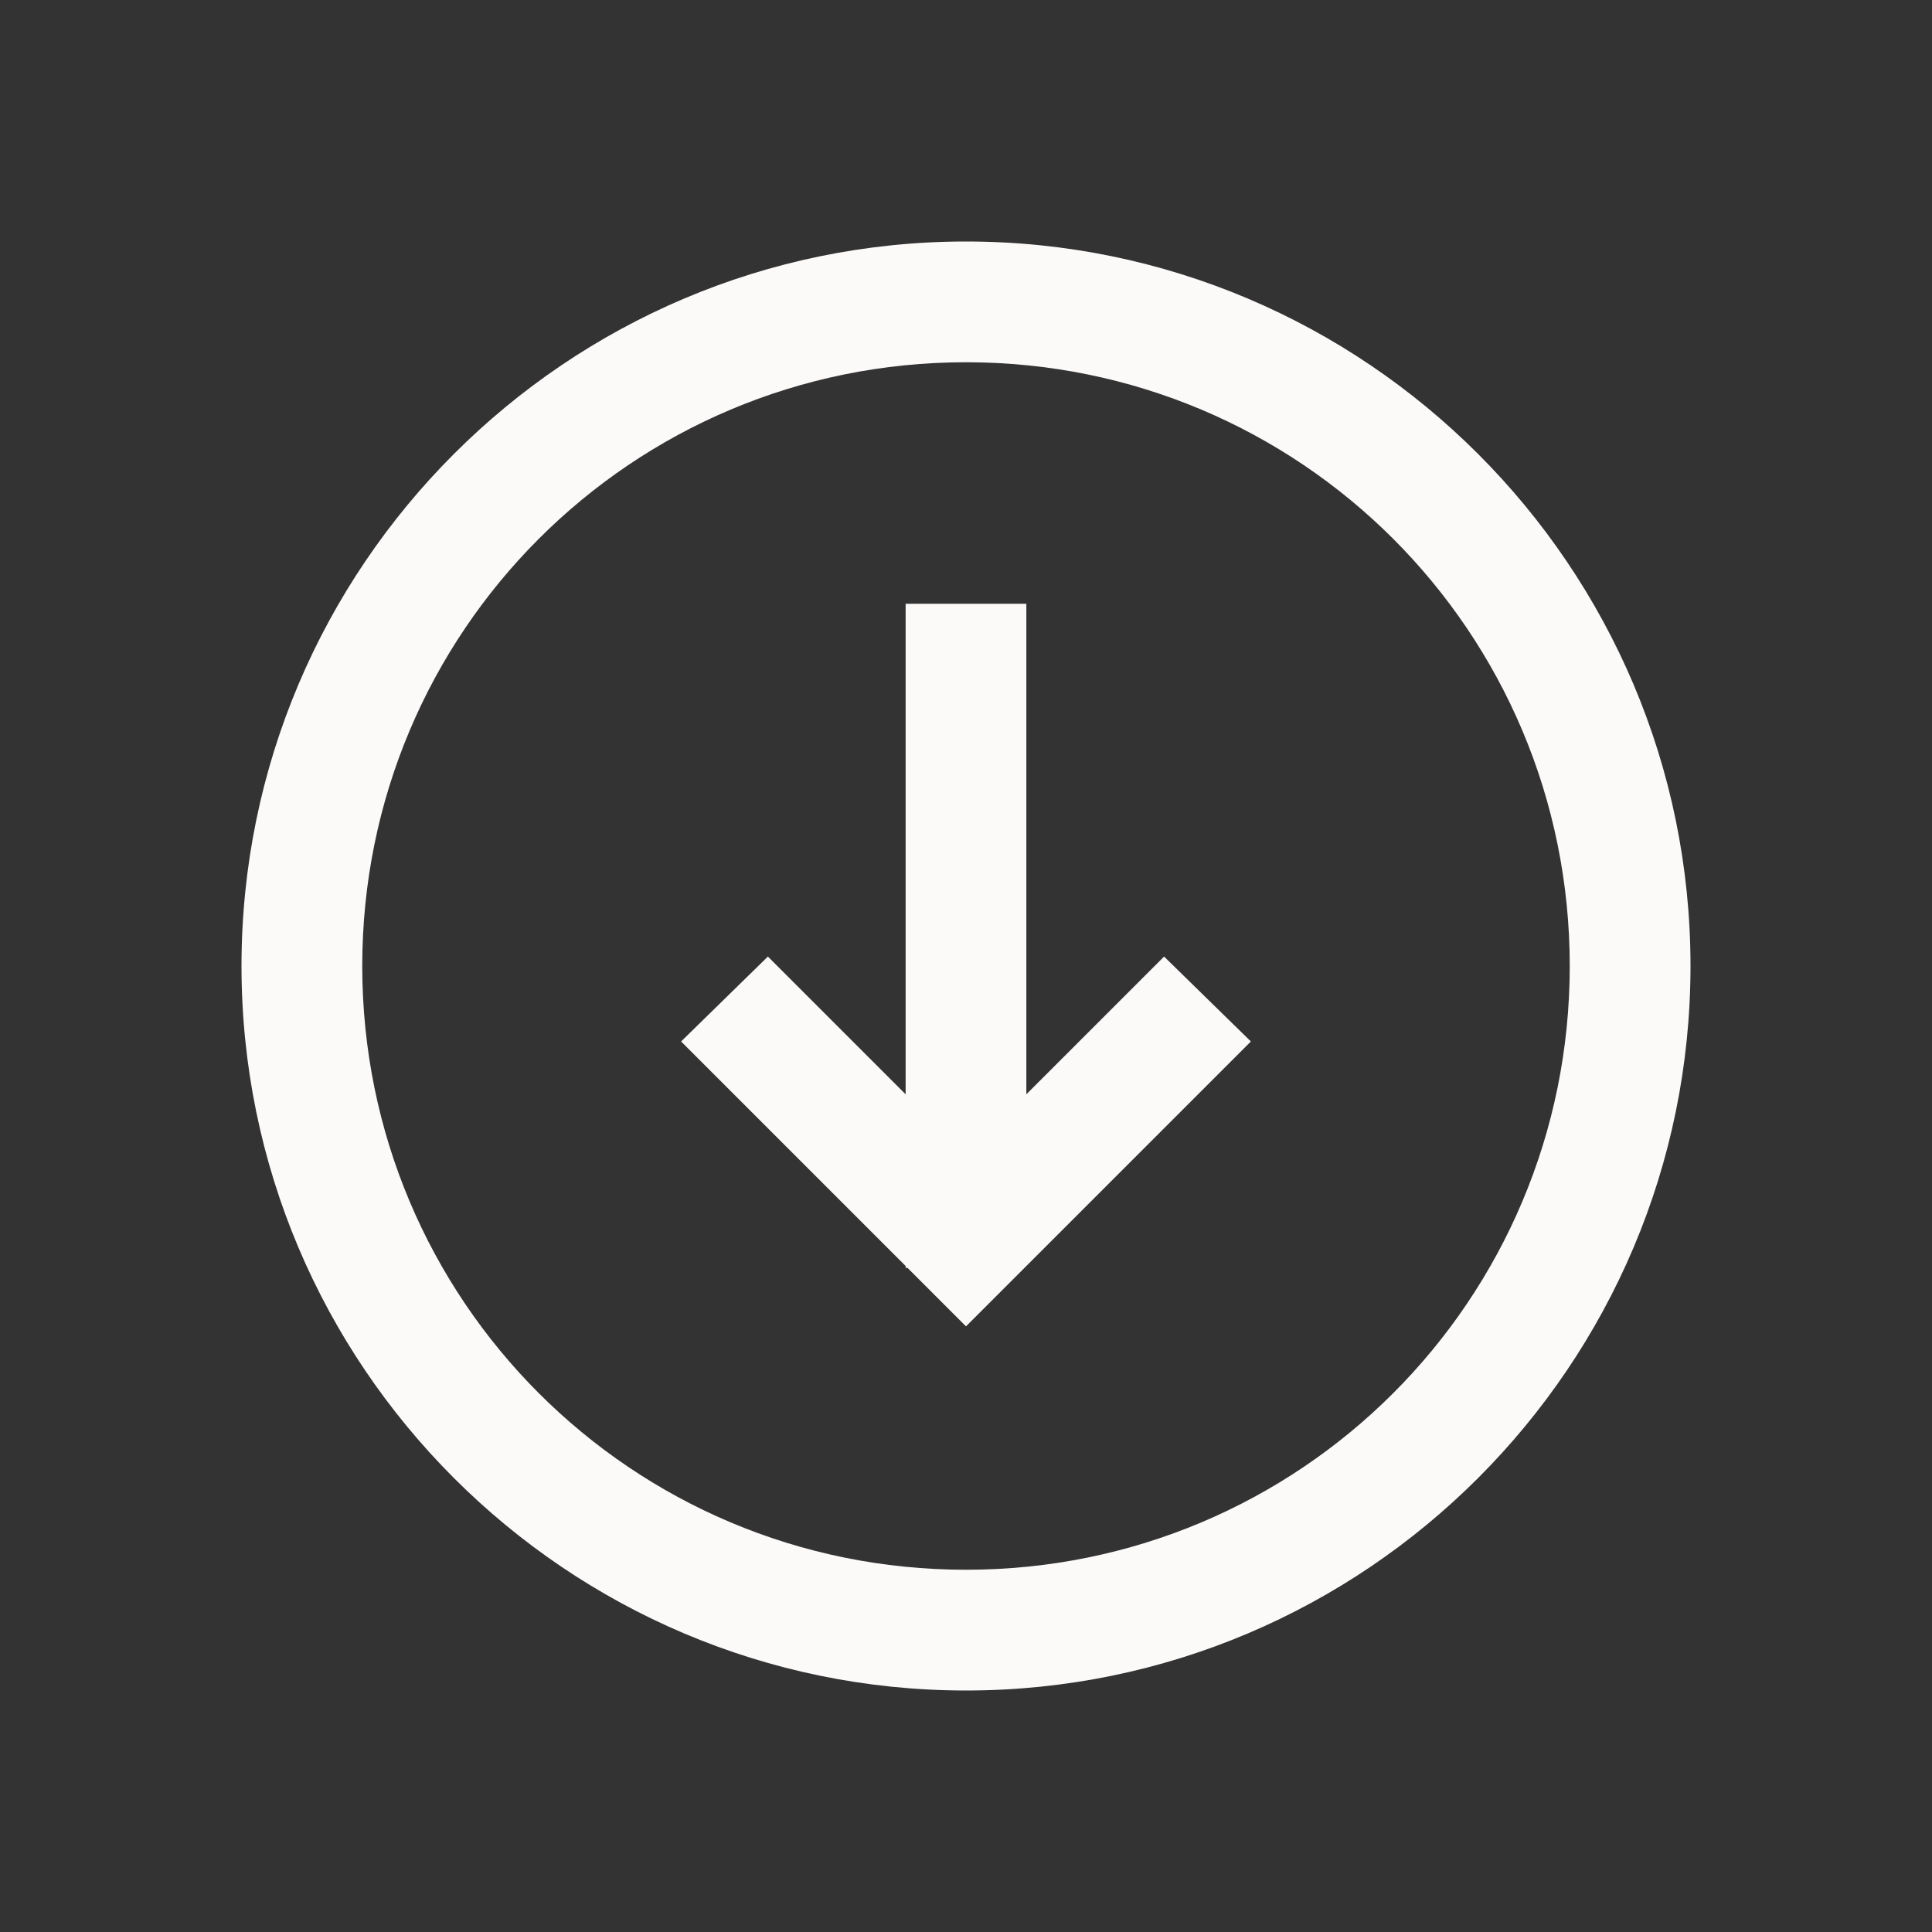 <svg xmlns="http://www.w3.org/2000/svg" x="0px" y="0px"
width="26" height="26"
viewBox="0 0 172 172"
style=" fill:#000000;"><rect x="0" y="0" width="172" height="172" fill="#333333" stroke="none"/><g fill="none" fill-rule="nonzero" stroke="none" stroke-width="1" stroke-linecap="butt" stroke-linejoin="miter" stroke-miterlimit="10" stroke-dasharray="" stroke-dashoffset="0" font-family="none" font-weight="none" font-size="none" text-anchor="none" style="mix-blend-mode: normal"><path d="M0,172v-172h172v172z" fill="none"></path><g fill="#fcf9f9"><path d="M86,21.5c-35.567,0 -64.5,28.933 -64.5,64.5c0,35.567 28.933,64.5 64.5,64.5c35.567,0 64.5,-28.933 64.5,-64.5c0,-35.567 -28.933,-64.5 -64.5,-64.5zM86,32.25c29.751,0 53.75,23.999 53.75,53.75c0,29.751 -23.999,53.75 -53.75,53.75c-29.751,0 -53.75,-23.999 -53.75,-53.75c0,-29.751 23.999,-53.75 53.75,-53.75zM80.625,53.75v43.672l-12.262,-12.262l-7.727,7.559l19.988,19.988v0.168h0.168l5.207,5.207l25.363,-25.363l-7.727,-7.559l-12.262,12.262v-43.672z"></path></g></g></svg>